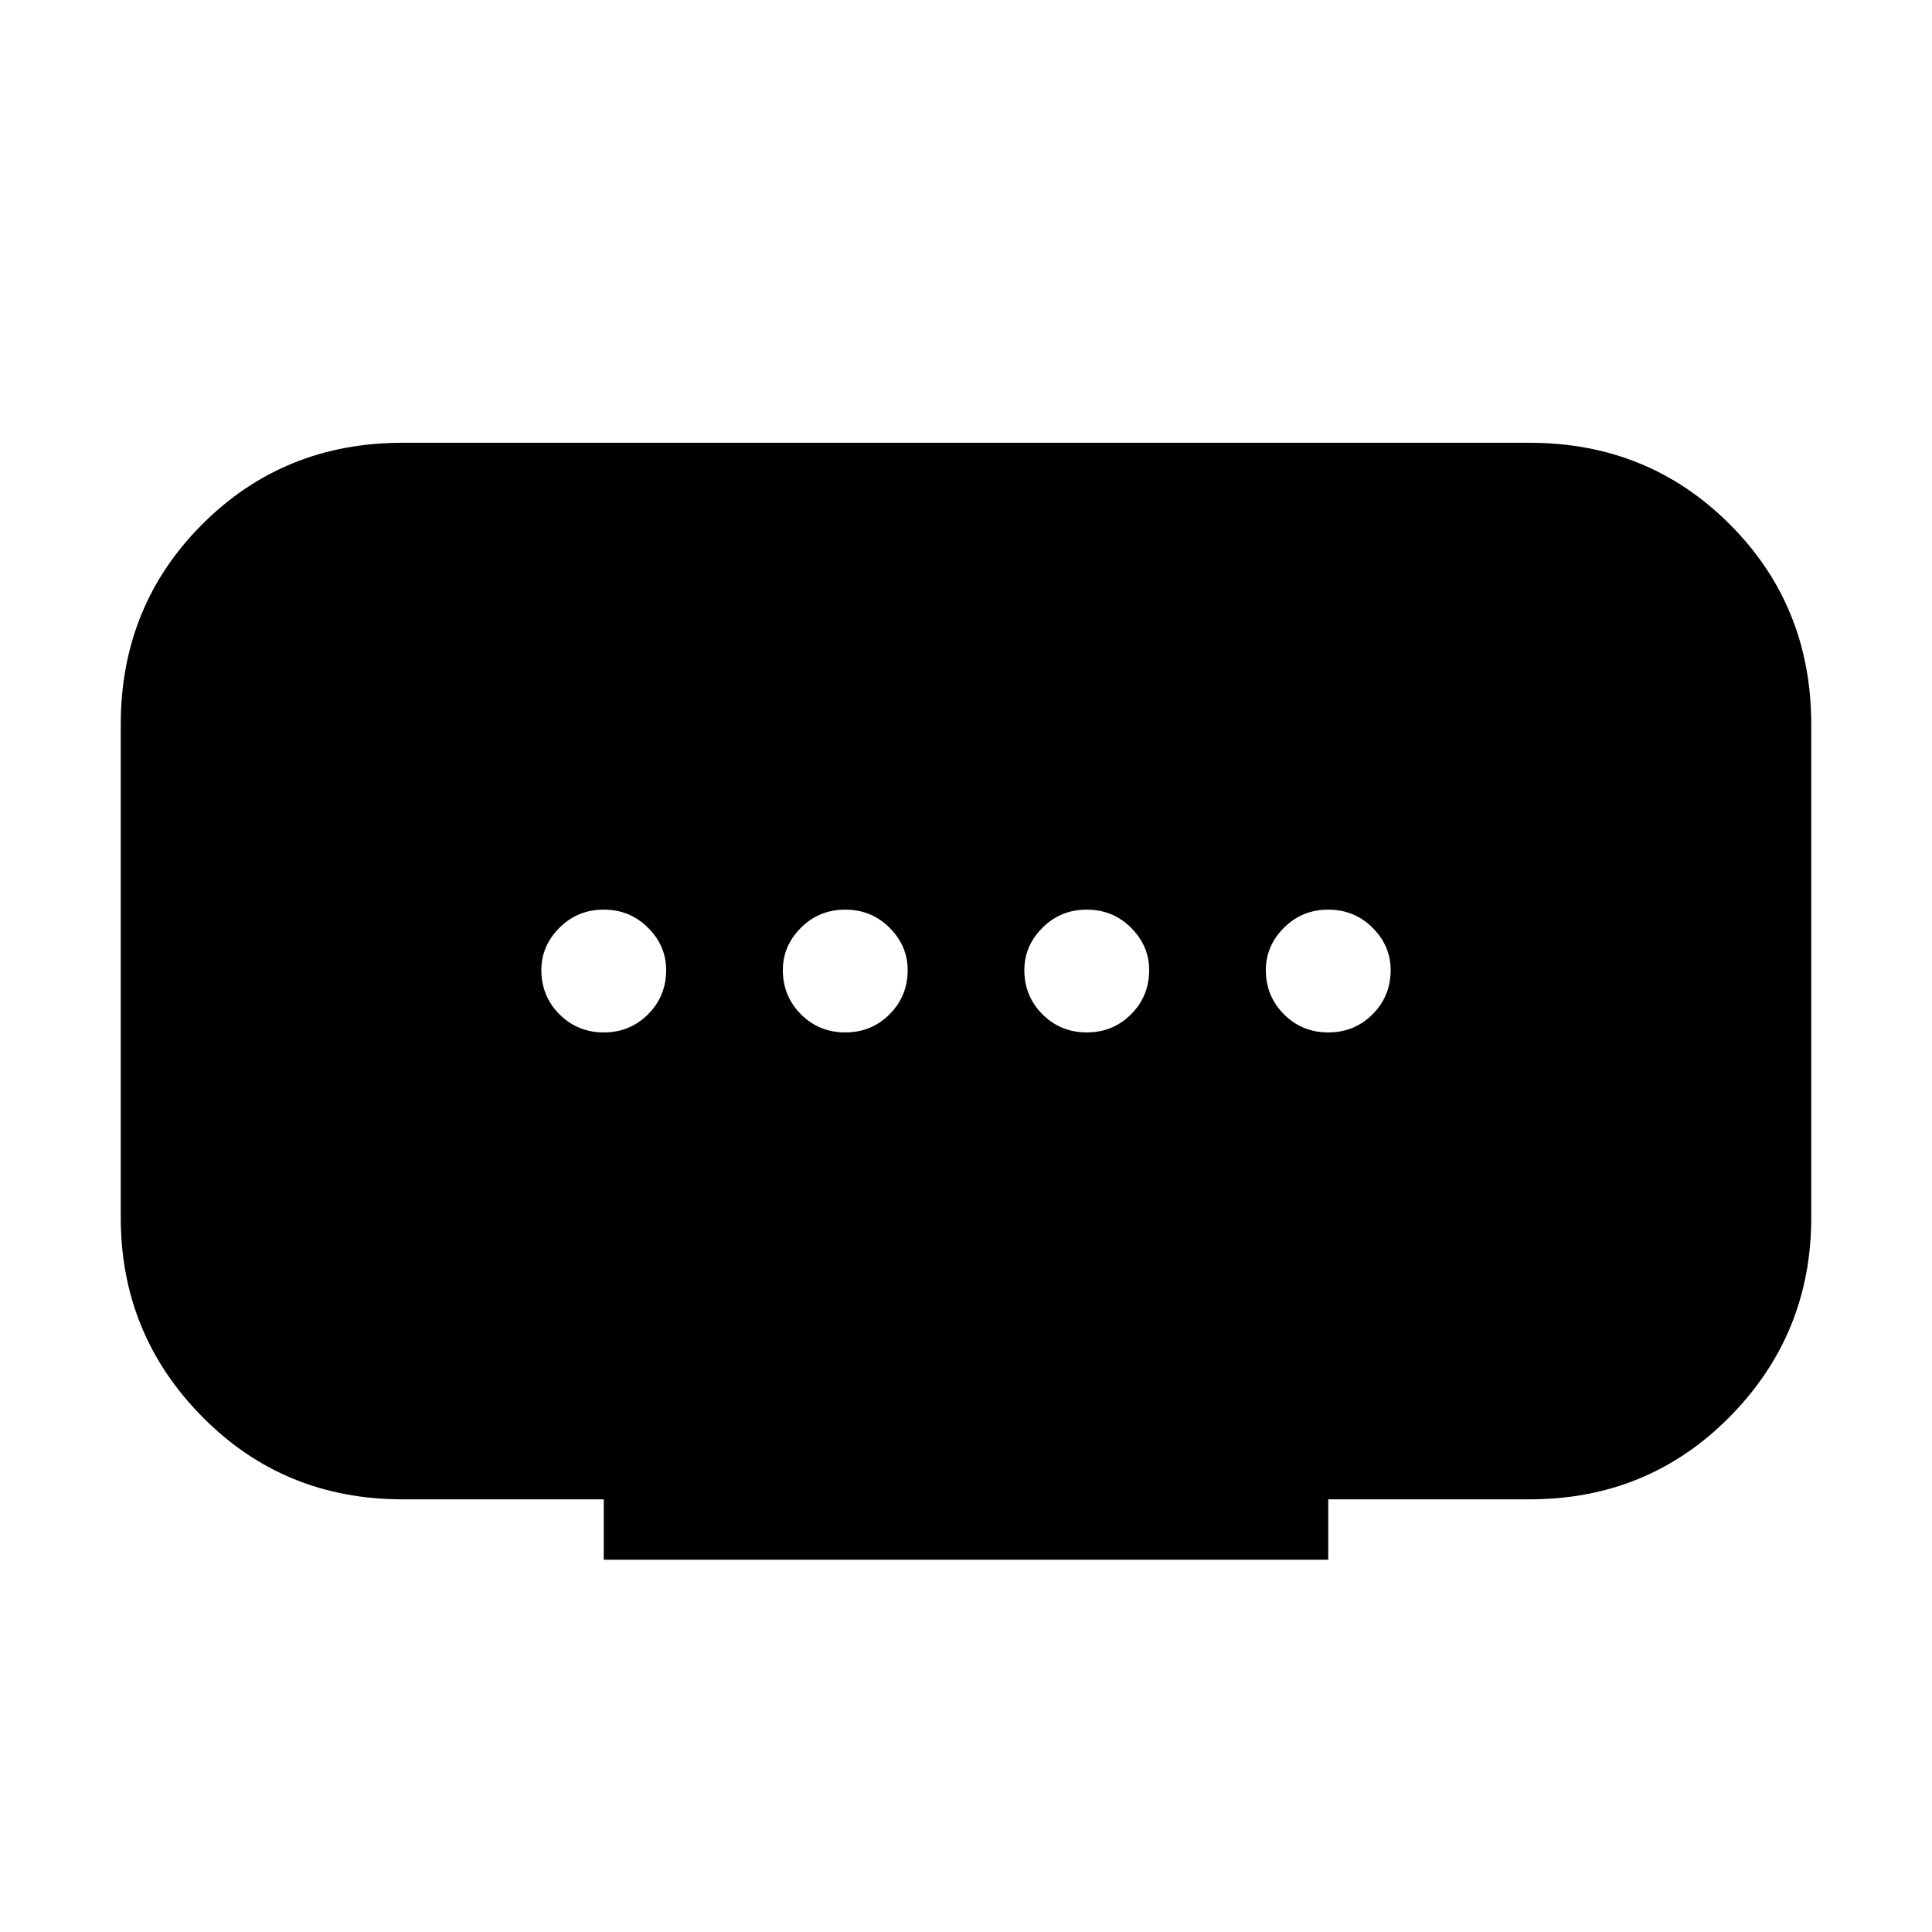<svg xmlns="http://www.w3.org/2000/svg" height="40" width="40"><path d="M12.5 32.292v-1.25H8.333q-2.458 0-4.145-1.709Q2.5 27.625 2.5 25.208V15q0-2.458 1.688-4.146 1.687-1.687 4.145-1.687h23.334q2.458 0 4.145 1.687Q37.5 12.542 37.5 15v10.208q0 2.417-1.688 4.125-1.687 1.709-4.145 1.709H27.5v1.25Zm5-10.917q.542 0 .917-.375t.375-.917q0-.5-.375-.875t-.917-.375q-.542 0-.917.375t-.375.875q0 .542.375.917t.917.375Zm-5 0q.542 0 .917-.375t.375-.917q0-.5-.375-.875t-.917-.375q-.542 0-.917.375t-.375.875q0 .542.375.917t.917.375Zm10 0q.542 0 .917-.375t.375-.917q0-.5-.375-.875t-.917-.375q-.542 0-.917.375t-.375.875q0 .542.375.917t.917.375Zm5 0q.542 0 .917-.375t.375-.917q0-.5-.375-.875t-.917-.375q-.542 0-.917.375t-.375.875q0 .542.375.917t.917.375Z"/></svg>